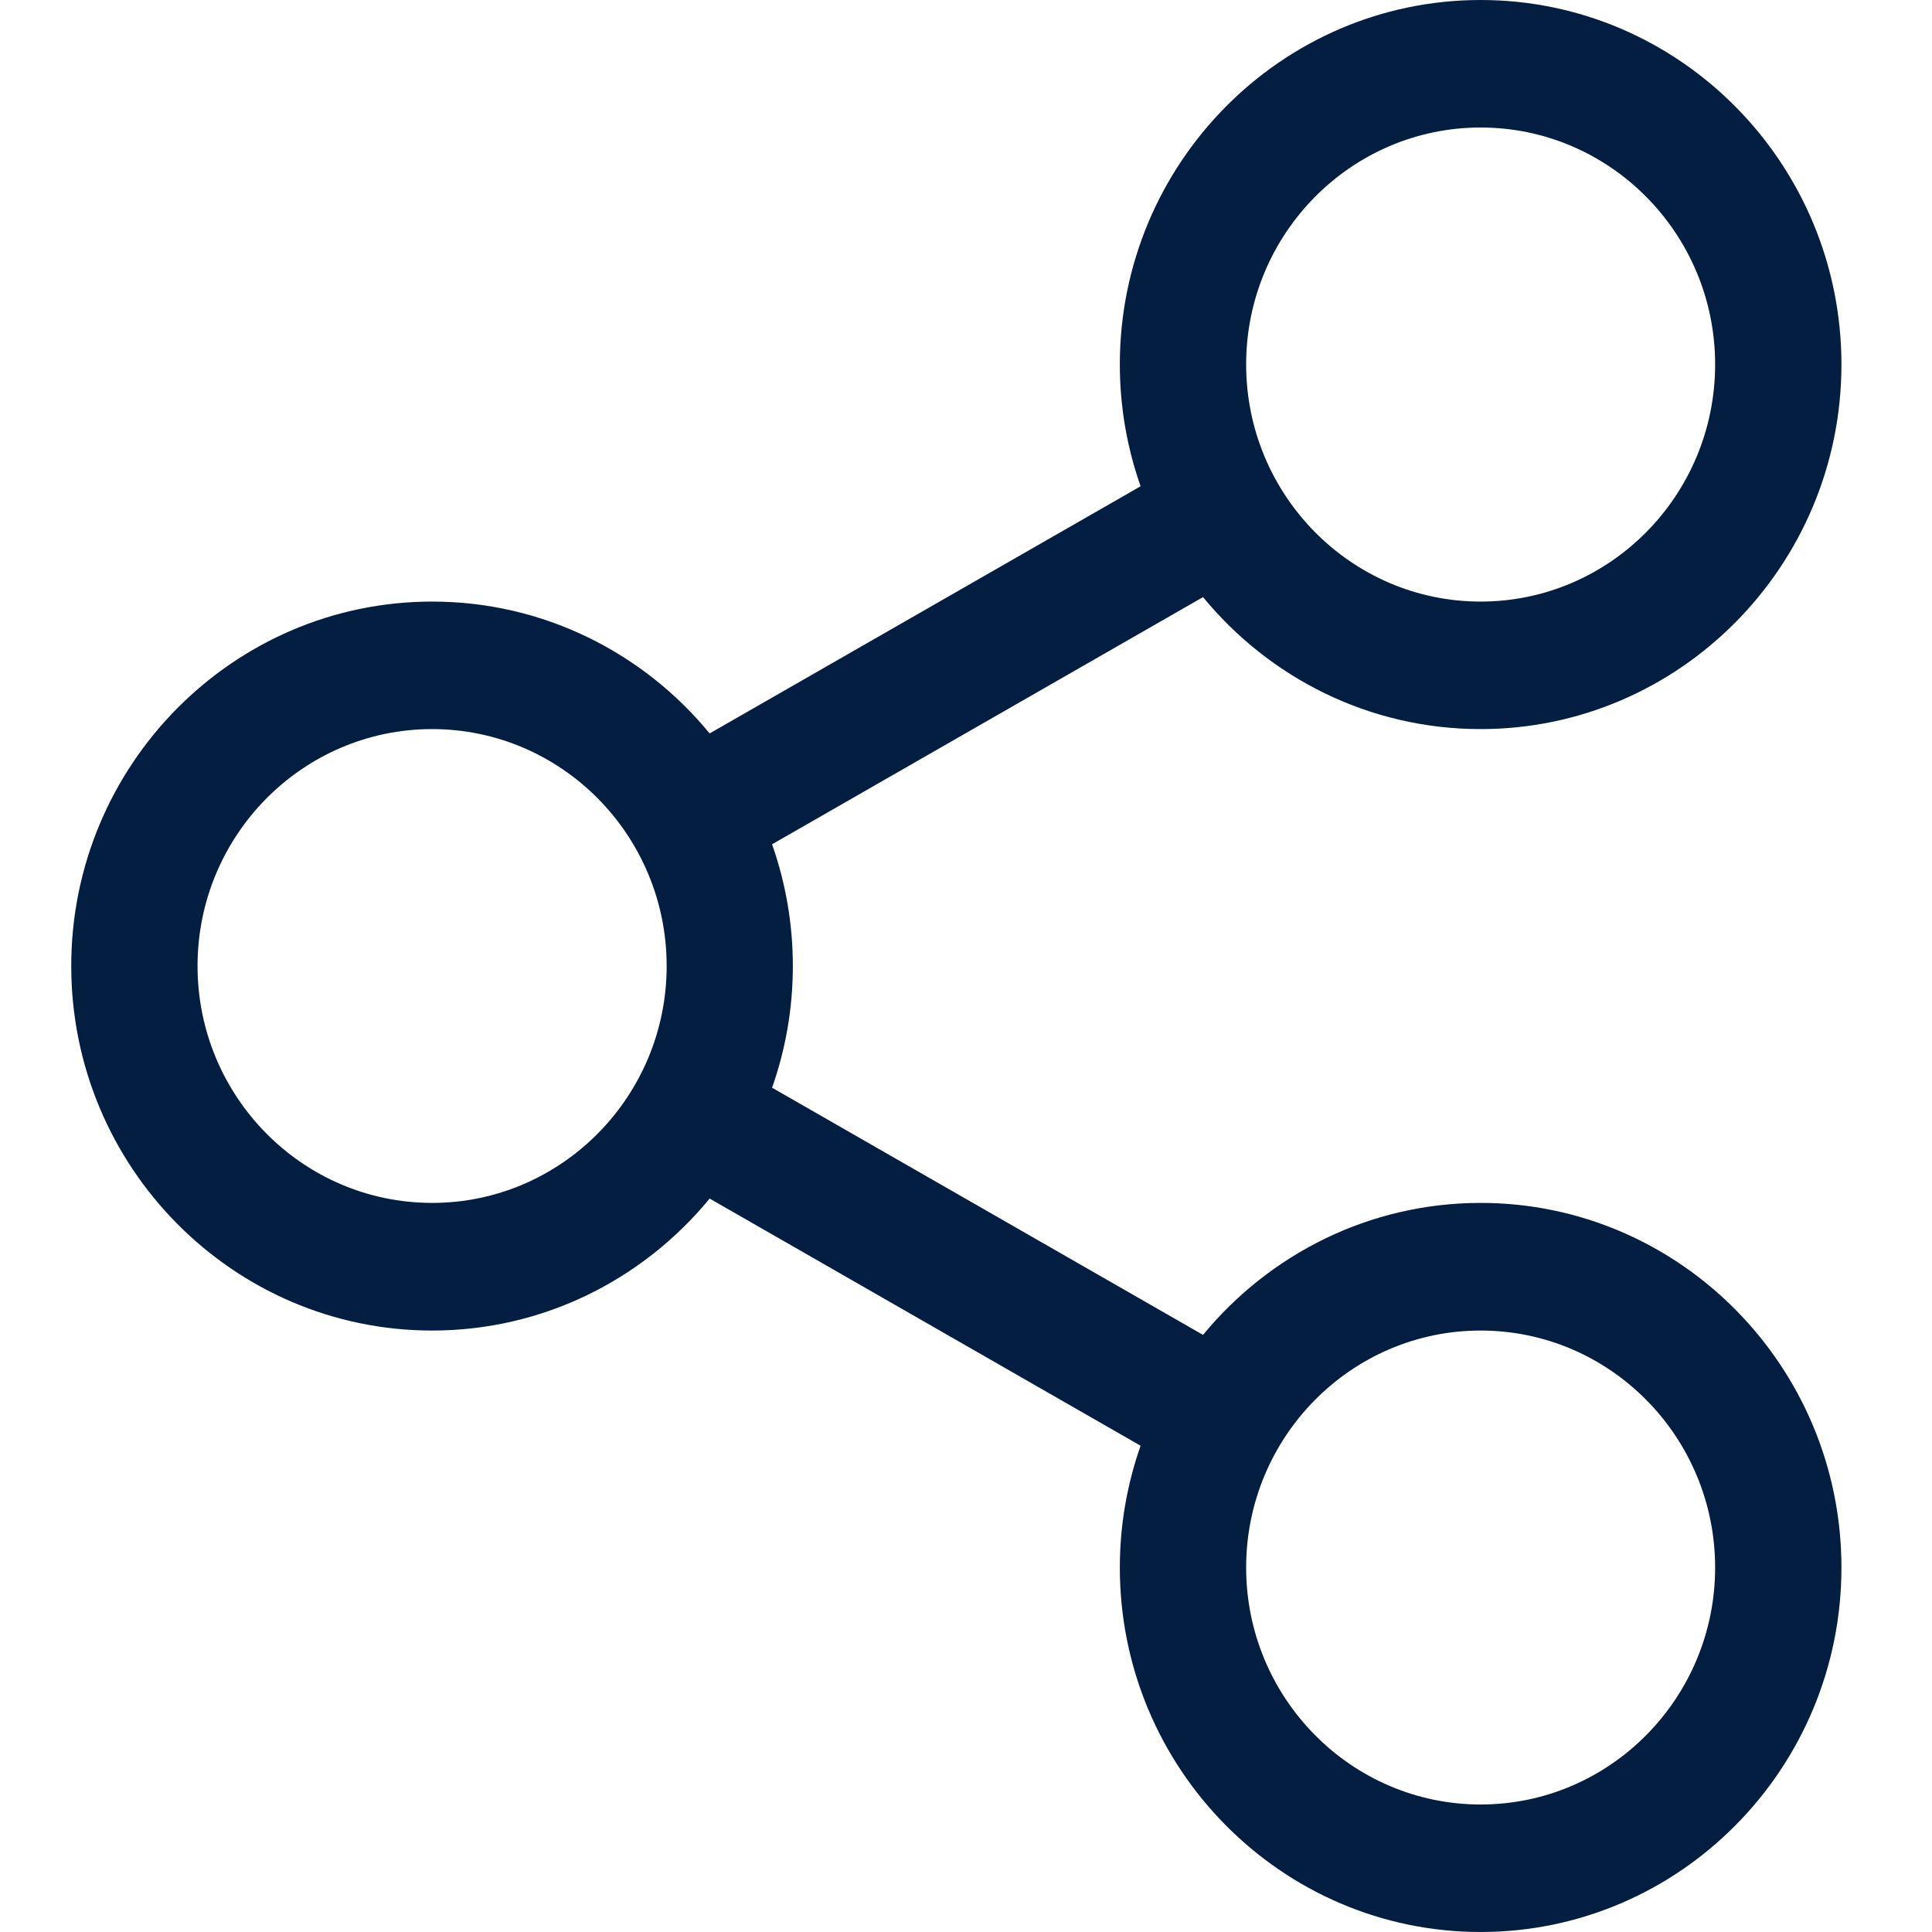 <svg width="16" height="16" viewBox="0 0 16 16" fill="none" xmlns="http://www.w3.org/2000/svg">
<path d="M12.262 9.962C11.339 9.962 10.512 10.388 9.963 11.055L6.394 9.008C6.505 8.693 6.566 8.354 6.566 8C6.566 7.647 6.505 7.308 6.394 6.992L9.963 4.945C10.511 5.612 11.338 6.038 12.262 6.038C13.909 6.038 15.25 4.683 15.25 3.019C15.25 1.354 13.91 0 12.262 0C10.614 0 9.274 1.354 9.274 3.018C9.274 3.372 9.335 3.711 9.446 4.027L5.877 6.074C5.329 5.407 4.502 4.982 3.579 4.982C1.931 4.982 0.59 6.336 0.59 8C0.59 9.665 1.931 11.019 3.579 11.019C4.502 11.019 5.329 10.593 5.877 9.926L9.446 11.973C9.335 12.289 9.274 12.628 9.274 12.982C9.274 14.646 10.614 16 12.262 16C13.91 16 15.25 14.646 15.25 12.982C15.25 11.317 13.91 9.962 12.262 9.962ZM12.262 1.056C13.333 1.056 14.204 1.936 14.204 3.018C14.204 4.101 13.333 4.982 12.262 4.982C11.191 4.982 10.32 4.101 10.32 3.018C10.32 1.936 11.191 1.056 12.262 1.056ZM3.579 9.962C2.507 9.962 1.636 9.082 1.636 8C1.636 6.918 2.507 6.038 3.579 6.038C4.65 6.038 5.521 6.918 5.521 8C5.521 9.082 4.649 9.962 3.579 9.962ZM12.262 14.944C11.191 14.944 10.32 14.063 10.32 12.982C10.32 11.899 11.191 11.019 12.262 11.019C13.333 11.019 14.204 11.899 14.204 12.982C14.204 14.063 13.333 14.944 12.262 14.944Z" fill="#041E42"/>
</svg>



